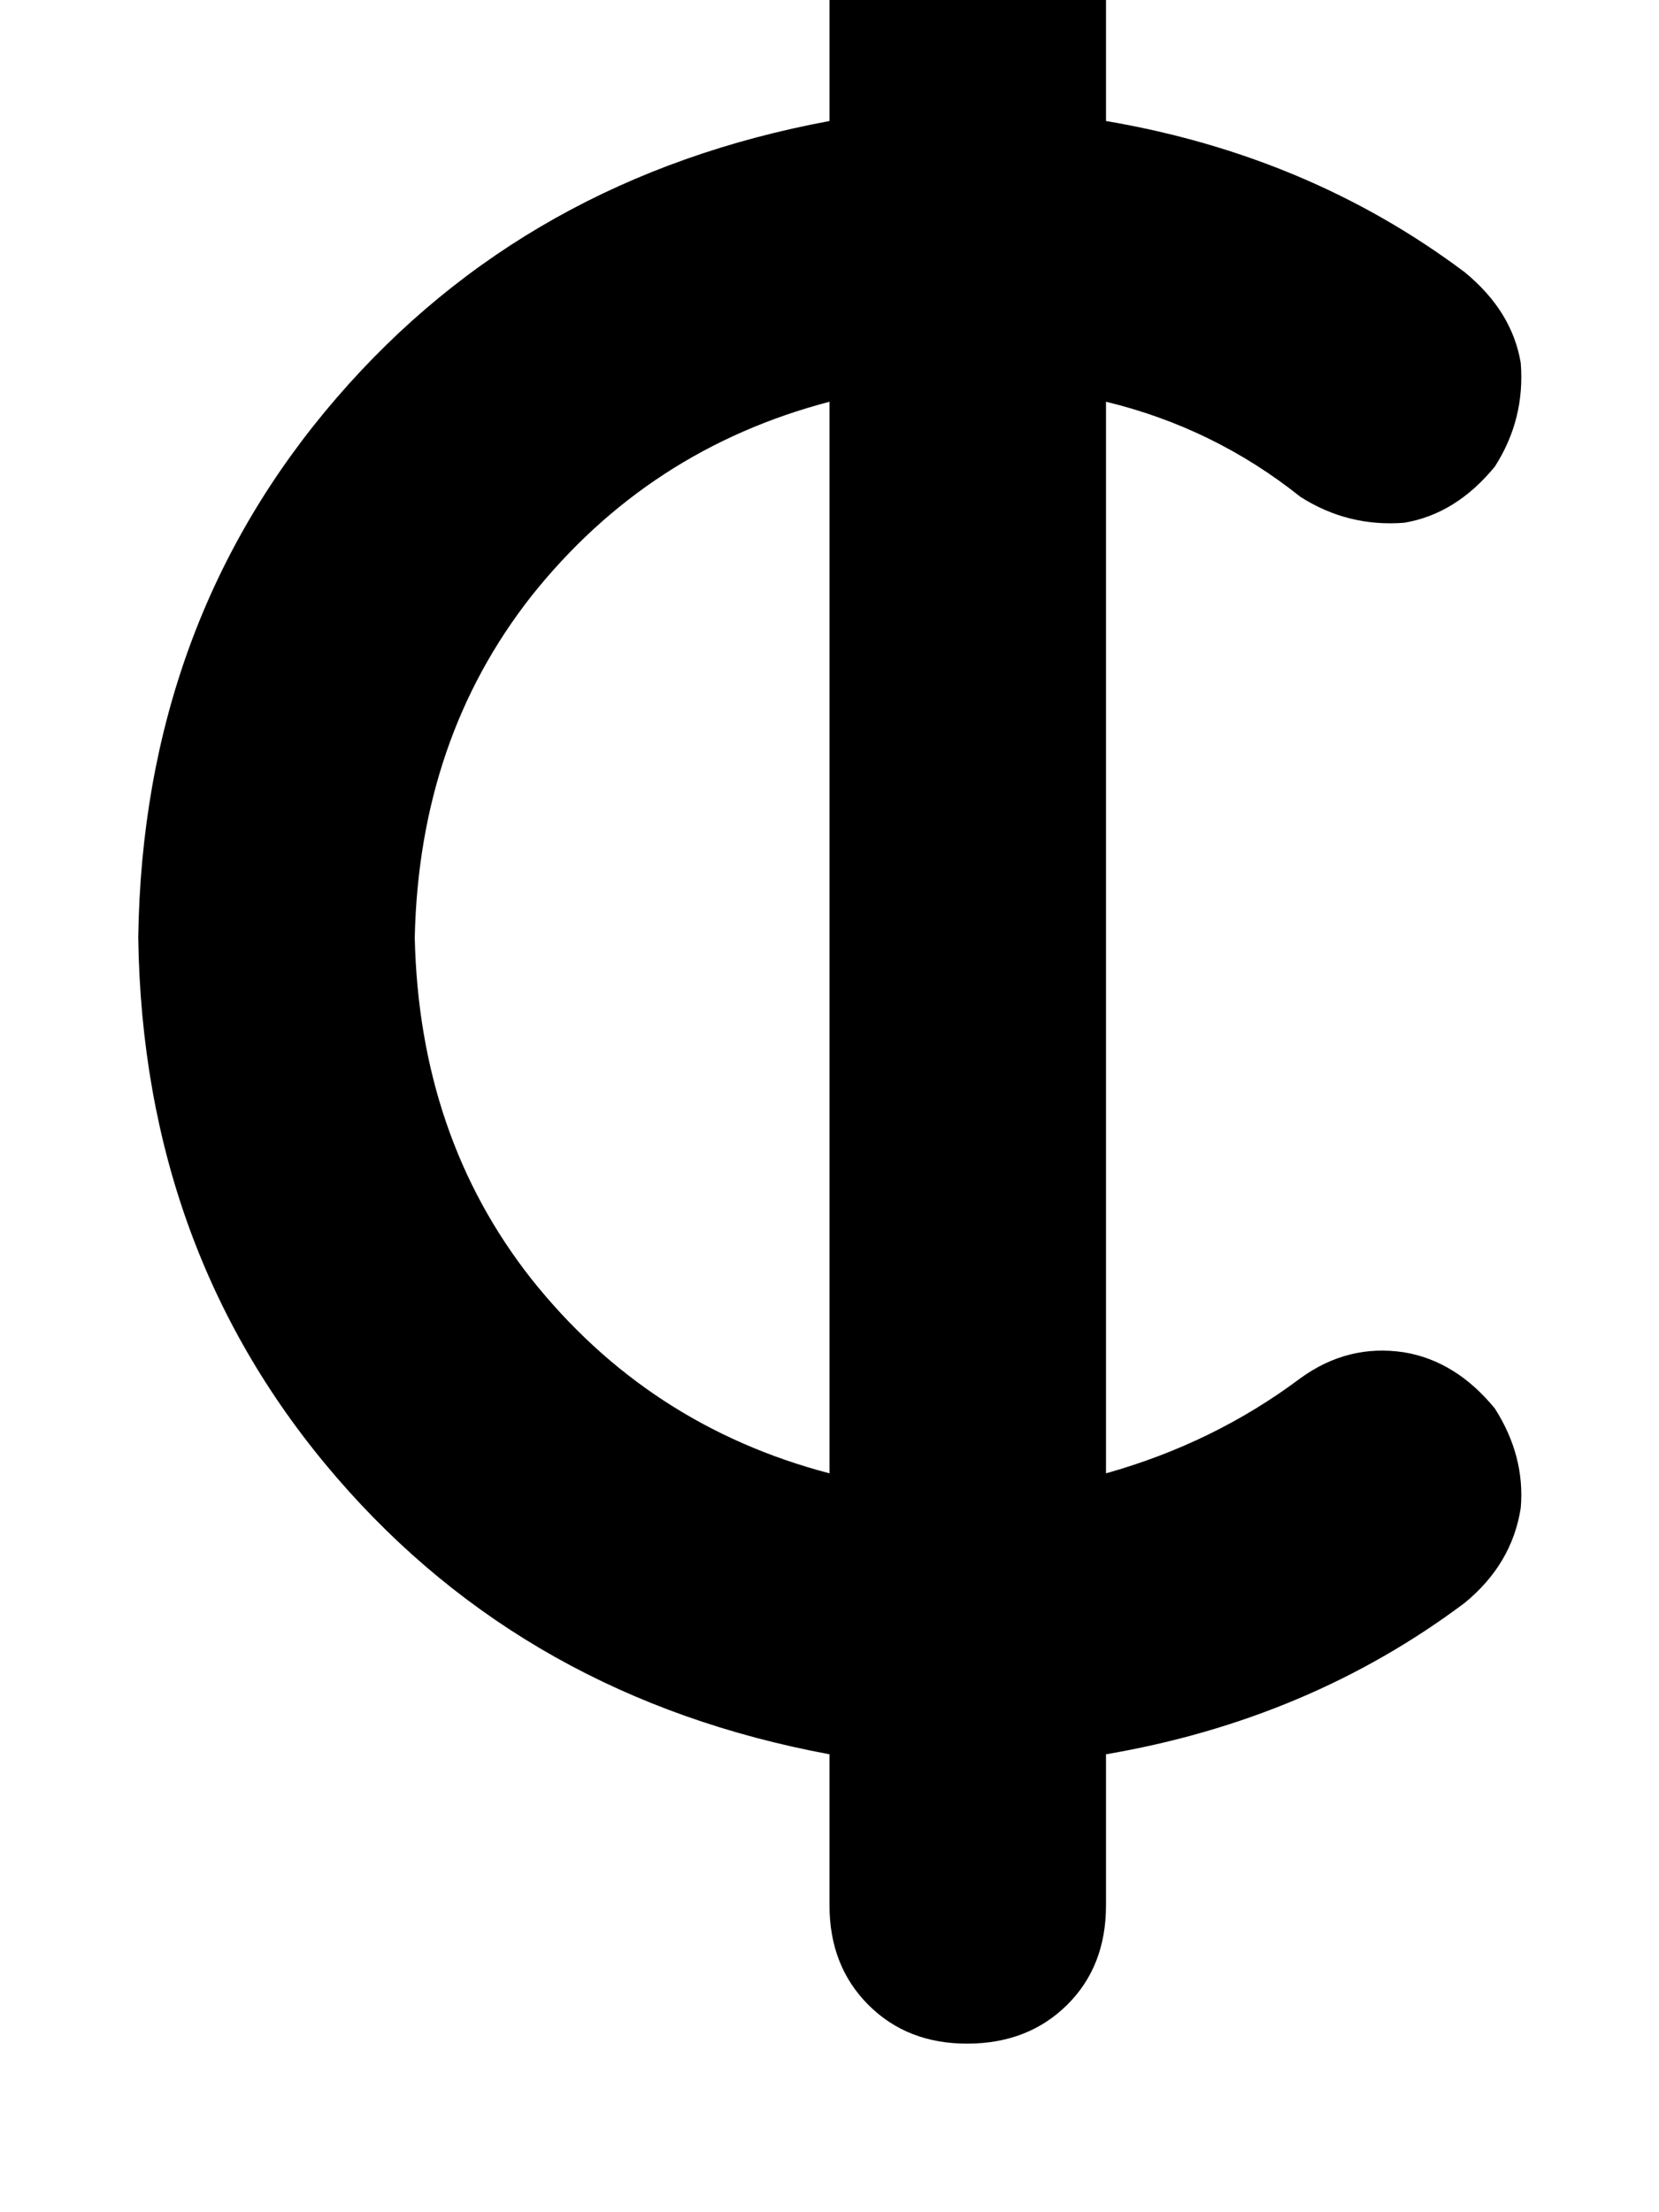 <svg height="1000" width="750" xmlns="http://www.w3.org/2000/svg"><path d="M500 -13.7q0 -27.3 -17.6 -44.9 -17.6 -17.6 -44.9 -17.6t-44.9 17.6T375 -13.7v68.4q-136.7 25.4 -222.7 125Q64.5 281.3 62.5 423.8q2 142.6 89.8 244.2 86 99.6 222.7 125v68.3q0 27.4 17.6 45t44.9 17.5 44.9 -17.5 17.6 -45V793q91.8 -15.7 162.1 -68.4 21.5 -17.6 25.4 -43 2 -23.4 -11.7 -44.9 -17.6 -21.5 -41 -25.4 -25.4 -3.9 -46.9 11.7 -39.1 29.3 -87.9 43V181.6q48.8 11.8 87.9 43 21.5 13.7 46.9 11.7 23.4 -3.9 41 -25.4 13.7 -21.4 11.7 -46.8Q683.6 140.6 662.1 123 591.8 70.3 500 54.7v-68.4zM375 181.6V666 181.6 666Q293 644.5 240.2 578.1 189.5 513.7 187.5 423.8q2 -89.8 52.7 -154.3Q293 203.1 375 181.6z"/></svg>